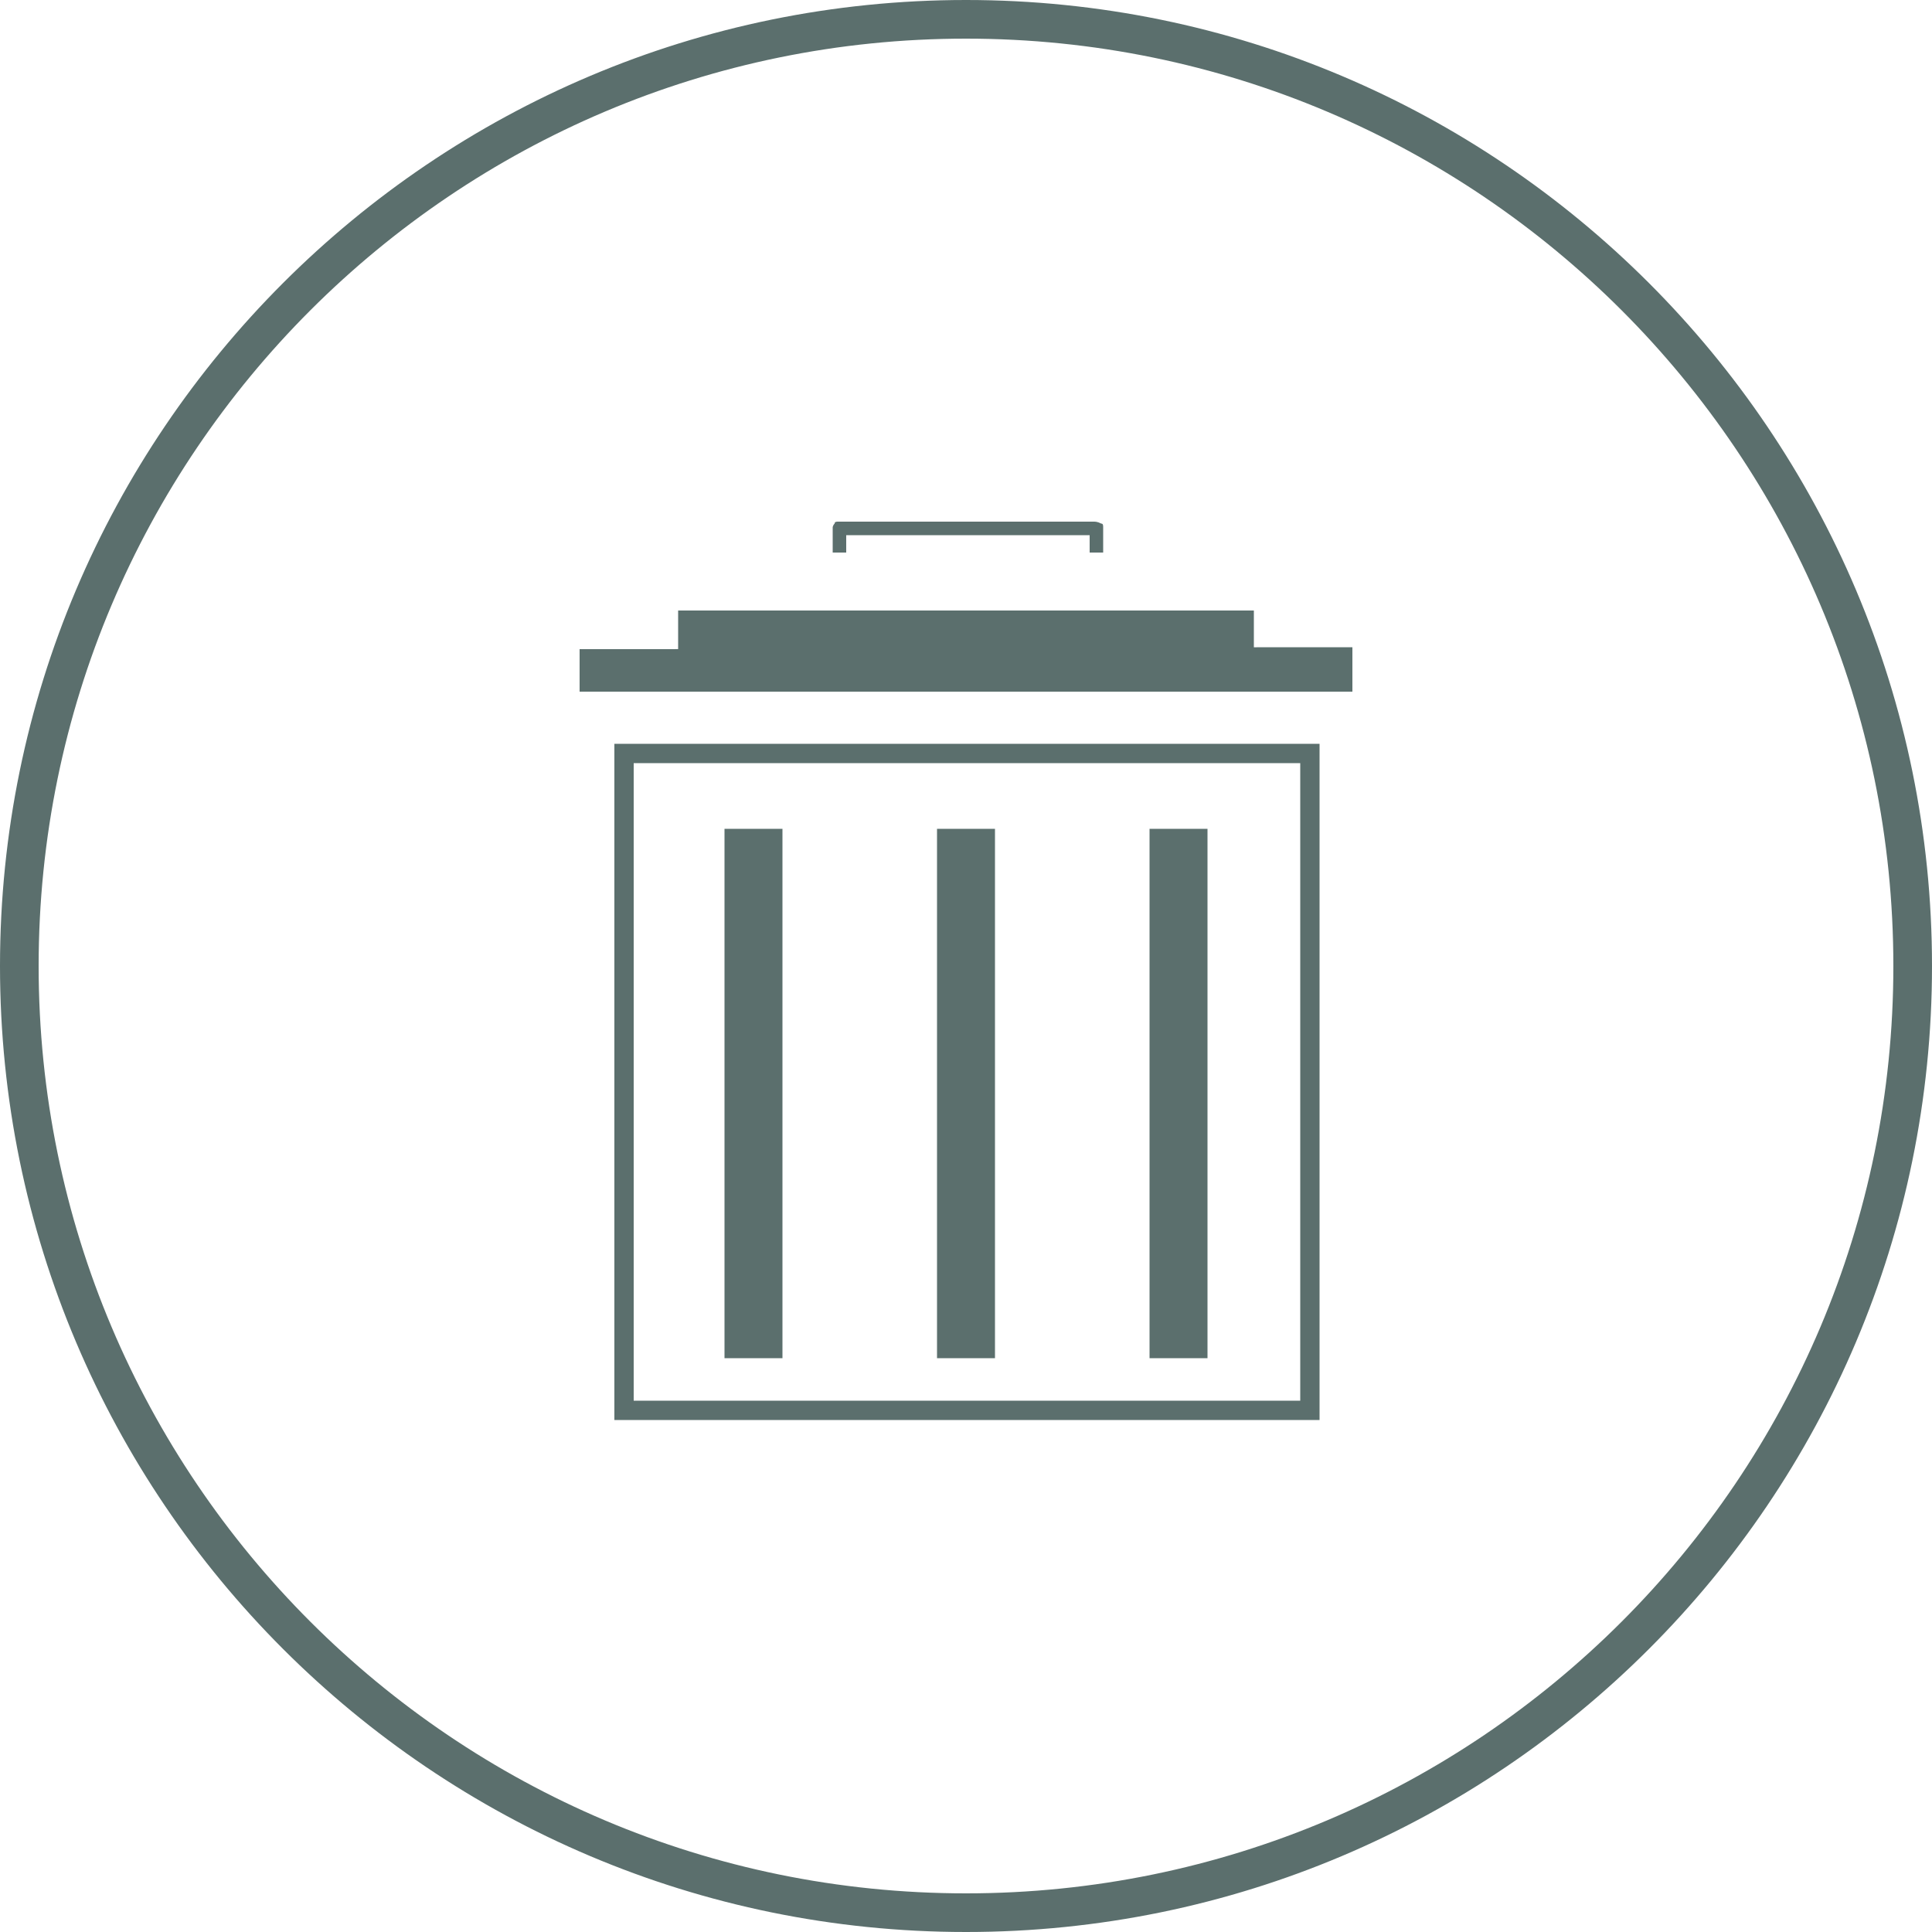 <?xml version="1.0" encoding="utf-8"?>
<!-- Generator: Adobe Illustrator 23.0.4, SVG Export Plug-In . SVG Version: 6.00 Build 0)  -->
<svg version="1.1" xmlns="http://www.w3.org/2000/svg" xmlns:xlink="http://www.w3.org/1999/xlink" x="0px" y="0px"
	 viewBox="0 0 100 100" style="enable-background:new 0 0 100 100;" xml:space="preserve">
<style type="text/css">
	.st0{display:none;}
	.st1{display:inline;fill:#5B6F6D;}
	.st2{display:inline;}
	.st3{fill:#5B6F6D;}
	.st4{fill-rule:evenodd;clip-rule:evenodd;fill:#5B6F6D;}
	.st5{display:inline;fill-rule:evenodd;clip-rule:evenodd;fill:#5B6F6D;}
	.st6{fill-rule:evenodd;clip-rule:evenodd;fill:none;stroke:#5B6F6D;stroke-width:0.5;stroke-miterlimit:10;}
	.st7{fill-rule:evenodd;clip-rule:evenodd;fill:#FFFFFF;}
	.st8{display:inline;fill-rule:evenodd;clip-rule:evenodd;fill:none;stroke:#5B6F6D;stroke-width:0.5;stroke-miterlimit:10;}
	.st9{display:inline;fill-rule:evenodd;clip-rule:evenodd;fill:#FFFFFF;}
	.st10{fill:none;}
	.st11{fill:none;stroke:#5B6F6D;stroke-miterlimit:10;}
	.st12{fill:#A20000;}
</style>
<g id="Calque_1" class="st0">
	<path class="st1" d="M50,0C22.4,0,0,22.4,0,50c0,27.6,22.4,50,50,50s50-22.4,50-50C100,22.4,77.6,0,50,0z M50,93.6
		C25.9,93.6,6.4,74.1,6.4,50C6.4,25.9,25.9,6.4,50,6.4c24.1,0,43.6,19.6,43.6,43.6C93.6,74.1,74.1,93.6,50,93.6z"/>
	<path class="st1" d="M50,9C27.4,9,9,27.4,9,50c0,22.6,18.4,41,41,41c22.6,0,41-18.4,41-41C91,27.4,72.6,9,50,9z M40,65.6l-6.9,3.8
		l0.1-7.9c-7.1-6.4-8.9-17.1-3.8-25.6c5.8-9.6,18.3-12.7,27.9-6.9c4.7,2.8,7.9,7.3,9.2,12.2c-3.1-1.4-6.7-1.8-10.2-0.9
		C47.9,42.5,42.7,51,44.8,59.5c0.7,2.8,2.1,5.2,3.9,7.2C45.8,67,42.9,66.6,40,65.6z M66.2,68.7L64.7,74l-3.8-3.9
		c-6.6,0.3-12.7-4-14.4-10.7c-1.9-7.6,2.7-15.2,10.3-17.1C64.4,40.4,72,45,73.9,52.6C75.5,59.2,72.2,65.9,66.2,68.7z"/>
</g>
<g id="Calque_2" class="st0">
	<path class="st1" d="M50,0C22.4,0,0,22.4,0,50c0,27.6,22.4,50,50,50s50-22.4,50-50C100,22.4,77.6,0,50,0z M50,93.6
		C25.9,93.6,6.4,74.1,6.4,50C6.4,25.9,25.9,6.4,50,6.4c24.1,0,43.6,19.6,43.6,43.6C93.6,74.1,74.1,93.6,50,93.6z"/>
	<path class="st1" d="M50,9C27.4,9,9,27.4,9,50c0,22.6,18.4,41,41,41c22.6,0,41-18.4,41-41C91,27.4,72.6,9,50,9z M36.5,55.8
		C35.3,57.9,32.4,60,29,60c-4.8,0-8.7-4.4-8.7-9.8s3.9-9.8,8.7-9.8c3.4,0,6.4,2.2,7.5,4.3l0.6,1.3h-2l-0.3-0.4
		c-0.8-1.6-3.2-3.3-5.8-3.3c-3.8,0-6.9,3.6-6.9,8s3.1,8,6.9,8c2.7,0,5-1.7,5.9-3.3l0.3-0.5h2.1L36.5,55.8z M49.5,60
		c-4.8,0-8.7-4.4-8.7-9.8c0-5.4,3.9-9.9,8.8-9.8c3.4,0,6.4,2.2,7.4,4.2l0.6,1.3h-2l-0.3-0.4c-0.8-1.6-3.2-3.3-5.8-3.3c0,0,0,0-0.1,0
		c-3.8,0-6.9,3.6-6.9,8s3.1,8,6.9,8c3.5,0,6.5-3.2,6.8-7h-7.7v-1.8h8.7c0.5,0,0.9,0.4,0.9,0.9C58.1,55.6,54.2,60,49.5,60z
		 M71.3,59.5c-0.1,0.3-0.5,0.5-0.8,0.5l0,0l0,0c-0.4,0-0.7-0.2-0.8-0.5l-8.4-19h2l0.2,0.6l7,15.8l7.1-16.4h2L79,41.7L71.3,59.5z"/>
</g>
<g id="Calque_3" class="st0">
	<g class="st2">
		<path class="st3" d="M50,0C22.4,0,0,22.4,0,50s22.4,50,50,50s50-22.4,50-50S77.6,0,50,0z M50,93.6C25.9,93.6,6.4,74.1,6.4,50
			S25.9,6.4,50,6.4c24.1,0,43.6,19.6,43.6,43.6S74.1,93.6,50,93.6z"/>
		<path class="st3" d="M50,9C27.4,9,9,27.4,9,50s18.4,41,41,41c22.6,0,41-18.4,41-41S72.6,9,50,9z M67.9,57.6
			c-0.1,2-0.4,3.3-0.9,4.5c-0.5,1.2-1.1,2.2-2.1,3.3c-1,1-2.1,1.7-3.3,2.1c-1.2,0.5-2.5,0.8-4.5,0.9c-2,0.1-2.6,0.1-7.6,0.1
			c-5,0-5.7,0-7.6-0.1c-2-0.1-3.3-0.4-4.5-0.9c-1.2-0.5-2.3-1.1-3.3-2.1c-1-1-1.7-2.1-2.1-3.3c-0.5-1.2-0.8-2.5-0.9-4.5
			C31,55.7,31,55,31,50c0-5,0-5.7,0.1-7.6c0.1-2,0.4-3.3,0.9-4.5c0.5-1.2,1.1-2.3,2.1-3.3c1-1,2.1-1.7,3.3-2.1
			c1.2-0.5,2.5-0.8,4.5-0.9c2-0.1,2.6-0.1,7.6-0.1c5,0,5.7,0,7.6,0.1c2,0.1,3.3,0.4,4.5,0.9c1.2,0.5,2.3,1.1,3.3,2.1
			c1,1,1.7,2.1,2.1,3.3c0.5,1.2,0.8,2.5,0.9,4.5C68,44.3,68,45,68,50C68,55,68,55.7,67.9,57.6z"/>
		<path class="st3" d="M49.5,43.8c-3.4,0-6.2,2.8-6.2,6.2c0,3.4,2.8,6.2,6.2,6.2c3.4,0,6.2-2.8,6.2-6.2
			C55.7,46.6,52.9,43.8,49.5,43.8z"/>
		<path class="st3" d="M63.9,39.1c-0.3-0.9-0.7-1.5-1.4-2.1c-0.6-0.6-1.3-1-2.1-1.4c-0.7-0.3-1.6-0.6-3.4-0.6
			c-2-0.1-2.5-0.1-7.5-0.1c-4.9,0-5.5,0-7.5,0.1c-1.8,0.1-2.8,0.4-3.4,0.6c-0.9,0.3-1.5,0.7-2.1,1.4c-0.6,0.6-1,1.3-1.4,2.1
			c-0.3,0.7-0.6,1.6-0.6,3.4c-0.1,2-0.1,2.5-0.1,7.5c0,4.9,0,5.5,0.1,7.5c0.1,1.8,0.4,2.8,0.6,3.4c0.3,0.9,0.7,1.5,1.4,2.1
			c0.6,0.6,1.3,1,2.1,1.4c0.7,0.3,1.6,0.6,3.4,0.6c2,0.1,2.5,0.1,7.5,0.1c4.9,0,5.5,0,7.5-0.1c1.8-0.1,2.8-0.4,3.4-0.6
			c0.9-0.3,1.5-0.7,2.1-1.4c0.6-0.6,1-1.3,1.4-2.1c0.3-0.7,0.6-1.6,0.6-3.4c0.1-2,0.1-2.5,0.1-7.5c0-4.9,0-5.5-0.1-7.5
			C64.5,40.7,64.2,39.7,63.9,39.1z M49.5,59.5c-5.3,0-9.5-4.3-9.5-9.5c0-5.3,4.3-9.5,9.5-9.5c5.3,0,9.5,4.3,9.5,9.5
			C59,55.3,54.8,59.5,49.5,59.5z M59.4,42.3c-1.2,0-2.2-1-2.2-2.2c0-1.2,1-2.2,2.2-2.2c1.2,0,2.2,1,2.2,2.2
			C61.6,41.3,60.6,42.3,59.4,42.3z"/>
	</g>
</g>
<g id="add_product" class="st0">
	<g>
		<path class="st1" d="M50,0C22.4,0,0,22.4,0,50s22.4,50,50,50s50-22.4,50-50S77.6,0,50,0z M50,93.6C25.9,93.6,6.4,74.1,6.4,50
			S25.9,6.4,50,6.4c24.1,0,43.6,19.6,43.6,43.6S74.1,93.6,50,93.6z"/>
	</g>
	<g class="st2">
		<path class="st4" d="M42.9,58.8c1-7,3-12.1,4.6-16.4c1.5-3.8,2.7-6.9,2.7-10c0-3.7-0.6-7.3-2-9.9c-1.2-2.1-3-3.5-5.6-3.5
			c-2.6,0-4.4,1.4-5.6,3.5c-1.4,2.6-2,6.2-2,9.9c0,3.1,1.2,6.2,2.7,10c1.7,4.3,3.7,9.4,4.6,16.4l0.2,1.5L42.9,58.8L42.9,58.8z
			 M47.1,42.3L47.1,42.3c-1.6,4-3.4,8.7-4.5,15.1c-1-6.3-2.9-11.1-4.5-15.1c-1.5-3.7-2.7-6.8-2.7-9.9c0-3.6,0.5-7.2,1.9-9.7
			c1.1-2,2.8-3.3,5.2-3.3c2.4,0,4.1,1.3,5.2,3.3c1.4,2.5,1.9,6.1,1.9,9.7C49.8,35.5,48.6,38.5,47.1,42.3z"/>
		<path class="st4" d="M42.9,55.8c0.6-6.4,1.7-11.2,2.7-15.1c0.9-3.5,1.6-6.3,1.6-9.2c0-3.4-0.3-6.7-1.1-9.1c-0.7-2-1.8-3.3-3.3-3.3
			c-1.5,0-2.6,1.3-3.3,3.3c-0.8,2.4-1.1,5.7-1.1,9.1c0,2.9,0.7,5.7,1.6,9.2l0,0c1,3.9,2.1,8.7,2.7,15.1l0.2,2.5L42.9,55.8L42.9,55.8
			z M45.1,40.6L45.1,40.6c-0.9,3.5-1.9,7.6-2.5,13c-0.6-5.4-1.6-9.5-2.5-13v0c-0.8-3.5-1.5-6.3-1.5-9.1c0-3.3,0.3-6.6,1.1-8.9
			c0.6-1.8,1.6-3,2.9-3c1.3,0,2.3,1.2,2.9,3c0.8,2.3,1.1,5.6,1.1,8.9C46.7,34.3,46,37.2,45.1,40.6L45.1,40.6z"/>
		<path class="st4" d="M42.9,55.8c0.3-6.4,0.8-11.2,1.2-15.1c0.4-3.5,0.7-6.3,0.7-9.2c0-3.3-0.1-6.7-0.5-9c-0.3-2-0.8-3.3-1.6-3.3
			c-0.8,0-1.3,1.3-1.6,3.3c-0.4,2.3-0.5,5.7-0.5,9c0,2.9,0.3,5.7,0.7,9.2c0.4,3.9,1,8.7,1.2,15.1L42.9,55.8L42.9,55.8z M43.7,40.6
			L43.7,40.6c-0.3,3-0.7,6.6-1,11c-0.3-4.4-0.7-8-1-11c-0.4-3.5-0.7-6.3-0.7-9.1c0-3.3,0.1-6.6,0.5-9c0.3-1.8,0.7-3,1.2-3
			c0.5,0,0.9,1.2,1.2,3c0.4,2.3,0.5,5.6,0.5,9C44.4,34.3,44.1,37.2,43.7,40.6z"/>
		<path class="st4" d="M44.9,79.4L45.5,57c0.1-3.1-5.9-2.7-5.8,0l0.6,22.4C40.4,81.6,44.9,81.7,44.9,79.4L44.9,79.4L44.9,79.4z
			 M43.4,78.6L43.4,78.6c-0.2,0.2-0.4,0.3-0.7,0.3c-0.3,0-0.5-0.1-0.7-0.3c-0.2-0.2-0.3-0.4-0.3-0.7c0-0.3,0.1-0.5,0.3-0.7
			c0.2-0.2,0.4-0.3,0.7-0.3c0.3,0,0.5,0.1,0.7,0.3c0.2,0.2,0.3,0.4,0.3,0.7C43.7,78.2,43.5,78.4,43.4,78.6z"/>
	</g>
	<path class="st5" d="M58,80.8h-0.7c-0.4,0-0.7-0.1-1-0.3h0c-0.3-0.2-0.4-0.5-0.4-0.7v-5.9c0.6-0.3,0.3-3.1,0.2-3.5
		c-0.1-0.4-0.2-0.9-0.3-1.3h-0.2c-1.1,0-1.9-0.9-1.9-1.9V32.6c0-1.1,0.9-1.9,1.9-1.9h0.2c0.2-0.4,0.3-0.8,0.3-1.3
		c0.1-0.4,0.4-3.2-0.2-3.5v-5.9c0-0.3,0.2-0.6,0.4-0.7h0c0.3-0.2,0.6-0.3,1-0.3H58c0.4,0,0.7,0.1,1,0.3c0.3,0.2,0.4,0.5,0.4,0.7V26
		c-0.6,0.3-0.4,2.8-0.4,3.3c0.1,0.5,0.2,1,0.4,1.4h0.3c1.1,0,1.9,0.9,1.9,1.9v34.5c0,1.1-0.9,1.9-1.9,1.9h-0.3
		c-0.2,0.4-0.3,0.9-0.4,1.4c-0.1,0.5-0.2,3,0.4,3.3v5.9c0,0.3-0.2,0.6-0.4,0.7C58.7,80.6,58.4,80.8,58,80.8z"/>
	<g class="st2">
		<path class="st3" d="M50,2c26.5,0,48,21.5,48,48S76.5,98,50,98S2,76.5,2,50S23.5,2,50,2 M50,0C22.4,0,0,22.4,0,50s22.4,50,50,50
			s50-22.4,50-50S77.6,0,50,0L50,0z"/>
	</g>
</g>
<g id="update_product_-_copie" class="st0">
	<g class="st2">
		<path class="st4" d="M61.1,50.5c0-0.1,0-0.1,0-0.2c0-3.6-4.8-6.6-10.7-6.6c-5.9,0-10.7,2.9-10.7,6.6c0,0.1,0,0.1,0,0.2
			c0.2,0.1,0.4,0.1,0.6,0.1c0.5,0,1.1-0.3,1.6-0.6c0.6-0.3,1.1-0.6,1.7-0.6c0.6,0,1.2,0.3,1.7,0.6c0.5,0.3,1.1,0.6,1.6,0.6
			c0.5,0,1.1-0.3,1.6-0.6v0c0.6-0.3,1.1-0.6,1.7-0.6c0.6,0,1.2,0.3,1.7,0.6c0.5,0.3,1.1,0.6,1.6,0.6c0.5,0,1.1-0.3,1.6-0.6
			c0.6-0.3,1.1-0.6,1.7-0.6c0.6,0,1.2,0.3,1.7,0.6c0.5,0.3,1.1,0.6,1.6,0.6C60.7,50.6,60.9,50.5,61.1,50.5z"/>
		<path class="st6" d="M43.6,67.4h1.5L40,51.2c-1.1-0.1-2.1-1.2-3.2-1.2C39,55.8,41.3,61.6,43.6,67.4L43.6,67.4z M45.3,67.4
			L45.3,67.4L45.3,67.4l-5.1-16.3c1.1,0,2.1-1.1,3.2-1.2l3.4,17.5H45.3L45.3,67.4z M47.1,67.4L47.1,67.4l-3.4-17.5
			c1.1,0.1,2.1,1.1,3.2,1.2l1.7,16.3H47.1L47.1,67.4z M48.8,67.4L48.8,67.4h1.6H52l1.7-16.3c-1.1-0.1-2.1-1.1-3.2-1.2l0,17.5h-0.2
			l0-17.5c-1.1,0.1-2.1,1.1-3.2,1.2L48.8,67.4L48.8,67.4z M50.4,49.9L50.4,49.9L50.4,49.9h-0.1H50.4L50.4,49.9z M52.2,67.4
			L52.2,67.4l1.7-16.3c1.1-0.1,2.1-1.1,3.2-1.2l-3.4,17.5H52.2L52.2,67.4z M53.9,67.4L53.9,67.4h1.5l0,0l5.1-16.3
			c-1.1-0.1-2.2-1.2-3.3-1.2l0.1,0L53.9,67.4L53.9,67.4z M55.7,67.4L55.7,67.4h1.5c2.3-5.8,4.5-11.7,6.8-17.5
			c-1.1,0-2.1,1.1-3.2,1.2L55.7,67.4z"/>
		<path class="st4" d="M48.2,34.2c4.4,1.2,8.9,3.8,11.2,7.8c-1.6-4.6-8.1-9.4-11.8-10.9C47.7,31.9,48,33.1,48.2,34.2z"/>
		<path class="st7" d="M59.4,42.1c-2.3-4-6.8-6.6-11.2-7.8c0.1,0.8,0.2,1.6,0.1,2.3c0,0.4-0.2,0.8-0.4,1.1c4.6,1,9.3,3.4,11.7,7.5
			C59.9,44.1,59.8,43.1,59.4,42.1z"/>
		<path class="st4" d="M59.7,45.1c-2.5-4.1-7.1-6.5-11.7-7.5c-0.7,1.1-2.1,1.6-3.4,2.3c5.4,0.4,11.1,2.3,14.6,6.5
			c0.1-0.1,0.2-0.2,0.2-0.4C59.5,45.8,59.6,45.4,59.7,45.1z"/>
		<path class="st7" d="M59.1,46.5c-3.5-4.2-9.2-6.2-14.6-6.5c0,0-0.1,0-0.1,0c-0.9,0.5-1.5,1-2.2,1.7c-0.4,0.4-0.7,0.8-0.9,1.1
			c3.2-0.3,6.6,0,9.6,0.9c2.3,0.7,4.4,1.9,6.2,3.5C58.1,47.2,58.7,46.9,59.1,46.5C59.1,46.5,59.1,46.5,59.1,46.5z"/>
		<path class="st4" d="M51,43.8c-3.1-1-6.4-1.2-9.6-0.9c-0.8,1.2-1.2,2.4-0.9,3.3c0.7-0.1,1.4-0.2,2.2-0.3c2.6-0.3,5.2-0.2,7.7,0.5
			c0.9-0.1,1.9,0,2.8,0.3c1.8,0.5,3.1,0.7,4.1,0.6C55.4,45.6,53.3,44.5,51,43.8z"/>
		<path class="st7" d="M50.3,46.3c-2.5-0.7-5.1-0.8-7.7-0.5c-0.7,0.1-1.5,0.2-2.2,0.3c0.1,0.4,0.3,0.7,0.7,0.9
			c0.7,0.4,1.8,0.6,3.4,0.3C46.7,47,48.5,46.5,50.3,46.3z"/>
	</g>
	<g class="st2">
		<path class="st3" d="M34.2,82.7c-0.2,0-0.3-0.1-0.4-0.3c0-0.1,0-0.2,0.1-0.3C33.9,82,34,82,34.1,82l9.1-1.8l-3.4-1.2
			c-4-1.4-7.6-3.7-10.7-6.6c-5.7-5.5-9-13-9.1-20.9c-0.1-8,2.8-15.5,8.3-21.2c4.4-4.5,10-7.5,16.2-8.6c0,0,0,0,0,0
			c0.3,0,0.4,0.1,0.4,0.3c0,0.1,0,0.2-0.1,0.3c-0.1,0.1-0.1,0.1-0.3,0.2c-6,1.1-11.5,4-15.8,8.4c-11.1,11.5-10.8,29.9,0.7,41.1
			c3.4,3.3,7.6,5.7,12.2,7l2.3,0.7l-4.8-8.7c-0.1-0.1-0.1-0.2,0-0.3c0-0.1,0.1-0.2,0.2-0.2c0.1,0,0.1,0,0.2,0c0.1,0,0.3,0.1,0.3,0.2
			l5.3,9.6c0.1,0.1,0.1,0.2,0,0.4c-0.1,0.1-0.2,0.2-0.3,0.2L34.2,82.7L34.2,82.7z"/>
		<path class="st3" d="M55.2,80.3c-0.2,0-0.4-0.1-0.4-0.3c0-0.1,0-0.2,0.1-0.3c0.1-0.1,0.1-0.1,0.3-0.2c6-1.1,11.5-4,15.8-8.4
			C82,59.6,81.7,41.1,70.2,30c-3.4-3.3-7.6-5.7-12.2-7l-2.3-0.7l4.8,8.7c0.1,0.1,0.1,0.2,0,0.3c0,0.1-0.1,0.2-0.2,0.2
			c-0.1,0-0.1,0-0.2,0c-0.1,0-0.3-0.1-0.3-0.2l-5.3-9.6c-0.1-0.1-0.1-0.2,0-0.4c0.1-0.1,0.2-0.2,0.3-0.2L65.5,19c0,0,0,0,0,0
			c0.2,0,0.4,0.1,0.4,0.3c0,0.1,0,0.2-0.1,0.3c-0.1,0.1-0.1,0.1-0.2,0.2l-9.1,1.8l3.4,1.2c4,1.4,7.6,3.7,10.7,6.6
			c5.7,5.5,9,13,9.1,20.9c0.1,8-2.8,15.5-8.3,21.2C67.1,76.2,61.5,79.2,55.2,80.3L55.2,80.3z"/>
	</g>
	<g class="st2">
		<path class="st3" d="M50,2c26.5,0,48,21.5,48,48S76.5,98,50,98S2,76.5,2,50S23.5,2,50,2 M50,0C22.4,0,0,22.4,0,50s22.4,50,50,50
			s50-22.4,50-50S77.6,0,50,0L50,0z"/>
	</g>
</g>
<g id="delete_product" class="st0">
	<g>
		<path class="st5" d="M61.1,50.5c0-0.1,0-0.1,0-0.2c0-3.6-4.8-6.6-10.7-6.6c-5.9,0-10.7,2.9-10.7,6.6c0,0.1,0,0.1,0,0.2
			c0.2,0.1,0.4,0.1,0.6,0.1c0.5,0,1.1-0.3,1.6-0.6c0.6-0.3,1.1-0.6,1.7-0.6c0.6,0,1.2,0.3,1.7,0.6c0.5,0.3,1.1,0.6,1.6,0.6
			c0.5,0,1.1-0.3,1.6-0.6v0c0.6-0.3,1.1-0.6,1.7-0.6c0.6,0,1.2,0.3,1.7,0.6c0.5,0.3,1.1,0.6,1.6,0.6c0.5,0,1.1-0.3,1.6-0.6
			c0.6-0.3,1.1-0.6,1.7-0.6c0.6,0,1.2,0.3,1.7,0.6c0.5,0.3,1.1,0.6,1.6,0.6C60.7,50.6,60.9,50.5,61.1,50.5z"/>
		<path class="st8" d="M43.6,67.4h1.5L40,51.2c-1.1-0.1-2.1-1.2-3.2-1.2C39,55.8,41.3,61.6,43.6,67.4L43.6,67.4z M45.3,67.4
			L45.3,67.4L45.3,67.4l-5.1-16.3c1.1,0,2.1-1.1,3.2-1.2l3.4,17.5H45.3L45.3,67.4z M47.1,67.4L47.1,67.4l-3.4-17.5
			c1.1,0.1,2.1,1.1,3.2,1.2l1.7,16.3H47.1L47.1,67.4z M48.8,67.4L48.8,67.4h1.6H52l1.7-16.3c-1.1-0.1-2.1-1.1-3.2-1.2l0,17.5h-0.2
			l0-17.5c-1.1,0.1-2.1,1.1-3.2,1.2L48.8,67.4L48.8,67.4z M50.4,49.9L50.4,49.9L50.4,49.9h-0.1H50.4L50.4,49.9z M52.2,67.4
			L52.2,67.4l1.7-16.3c1.1-0.1,2.1-1.1,3.2-1.2l-3.4,17.5H52.2L52.2,67.4z M53.9,67.4L53.9,67.4h1.5l0,0l5.1-16.3
			c-1.1-0.1-2.2-1.2-3.3-1.2l0.1,0L53.9,67.4L53.9,67.4z M55.7,67.4L55.7,67.4h1.5c2.3-5.8,4.5-11.7,6.8-17.5
			c-1.1,0-2.1,1.1-3.2,1.2L55.7,67.4z"/>
		<path class="st5" d="M48.2,34.2c4.4,1.2,8.9,3.8,11.2,7.8c-1.6-4.6-8.1-9.4-11.8-10.9C47.7,31.9,48,33.1,48.2,34.2z"/>
		<path class="st9" d="M59.4,42.1c-2.3-4-6.8-6.6-11.2-7.8c0.1,0.8,0.2,1.6,0.1,2.3c0,0.4-0.2,0.8-0.4,1.1c4.6,1,9.3,3.4,11.7,7.5
			C59.9,44.1,59.8,43.1,59.4,42.1z"/>
		<path class="st5" d="M59.7,45.1c-2.5-4.1-7.1-6.5-11.7-7.5c-0.7,1.1-2.1,1.6-3.4,2.3c5.4,0.4,11.1,2.3,14.6,6.5
			c0.1-0.1,0.2-0.2,0.2-0.4C59.5,45.8,59.6,45.4,59.7,45.1z"/>
		<path class="st9" d="M59.1,46.5c-3.5-4.2-9.2-6.2-14.6-6.5c0,0-0.1,0-0.1,0c-0.9,0.5-1.5,1-2.2,1.7c-0.4,0.4-0.7,0.8-0.9,1.1
			c3.2-0.3,6.6,0,9.6,0.9c2.3,0.7,4.4,1.9,6.2,3.5C58.1,47.2,58.7,46.9,59.1,46.5C59.1,46.5,59.1,46.5,59.1,46.5z"/>
		<path class="st5" d="M51,43.8c-3.1-1-6.4-1.2-9.6-0.9c-0.8,1.2-1.2,2.4-0.9,3.3c0.7-0.1,1.4-0.2,2.2-0.3c2.6-0.3,5.2-0.2,7.7,0.5
			c0.9-0.1,1.9,0,2.8,0.3c1.8,0.5,3.1,0.7,4.1,0.6C55.4,45.6,53.3,44.5,51,43.8z"/>
		<path class="st9" d="M50.3,46.3c-2.5-0.7-5.1-0.8-7.7-0.5c-0.7,0.1-1.5,0.2-2.2,0.3c0.1,0.4,0.3,0.7,0.7,0.9
			c0.7,0.4,1.8,0.6,3.4,0.3C46.7,47,48.5,46.5,50.3,46.3z"/>
	</g>
	<g>
		<path class="st1" d="M40.9,69.9c-0.4-0.7-1.2-0.9-1.9-0.5c-0.3,0.2-0.6,0.5-0.7,0.8c-0.1,0.4-0.1,0.7,0.1,1.1l3.6,6.6
			c-4.4-1.3-8.5-3.6-11.8-6.8c-11.1-10.7-11.4-28.5-0.7-39.7c4.1-4.3,9.4-7.1,15.2-8.1c0.4-0.1,0.7-0.3,0.9-0.6
			c0.2-0.3,0.3-0.7,0.2-1c-0.1-0.8-0.8-1.2-1.6-1.1c-6.4,1.1-12.2,4.2-16.7,8.9c-5.7,5.9-8.8,13.7-8.6,22c0.1,8.2,3.5,15.9,9.4,21.6
			c3.2,3.1,6.9,5.4,11,6.8L33.9,81c-0.4,0.1-0.7,0.3-0.9,0.6c-0.2,0.3-0.3,0.7-0.2,1c0.1,0.6,0.7,1.1,1.4,1.1c0.1,0,0.2,0,0.3,0
			l10.8-2.2c0.4-0.1,0.8-0.4,1-0.8c0.2-0.4,0.2-0.9,0-1.3L40.9,69.9z"/>
		<path class="st1" d="M58.9,31.9c0.4,0.7,1.2,0.9,1.9,0.5c0.3-0.2,0.6-0.5,0.7-0.8c0.1-0.4,0.1-0.7-0.1-1.1L57.7,24
			c4.4,1.3,8.5,3.6,11.8,6.8c11.1,10.7,11.4,28.5,0.7,39.7c-4.1,4.3-9.4,7.1-15.2,8.1c-0.4,0.1-0.7,0.3-0.9,0.6
			c-0.2,0.3-0.3,0.7-0.2,1c0.1,0.8,0.8,1.2,1.6,1.1c6.4-1.1,12.2-4.2,16.7-8.9c5.7-5.9,8.8-13.7,8.6-22c-0.1-8.2-3.5-15.9-9.4-21.6
			c-3.2-3.1-6.9-5.4-11-6.8l5.5-1.1c0.4-0.1,0.7-0.3,0.9-0.6c0.2-0.3,0.3-0.7,0.2-1c-0.1-0.6-0.7-1.1-1.4-1.1c-0.1,0-0.2,0-0.3,0
			l-10.8,2.2c-0.4,0.1-0.8,0.4-1,0.8c-0.2,0.4-0.2,0.9,0,1.3L58.9,31.9z"/>
	</g>
	<g class="st2">
		<path class="st3" d="M50,2c26.5,0,48,21.5,48,48S76.5,98,50,98S2,76.5,2,50S23.5,2,50,2 M50,0C22.4,0,0,22.4,0,50s22.4,50,50,50
			s50-22.4,50-50S77.6,0,50,0L50,0z"/>
	</g>
	<g class="st2">
		<polygon class="st10" points="44.7,29.6 55.3,29.6 55.3,28.7 44.7,28.7 		"/>
		<polygon class="st10" points="44.7,29.6 55.3,29.6 55.3,28.7 44.7,28.7 		"/>
		<g>
			<path class="st3" d="M56.6,27l-13.2,0c-0.1,0-0.2,0-0.2,0.1c-0.1,0.1-0.1,0.2-0.1,0.2l0,1.3l0.7,0l0-0.9l12.6,0l0,0.9l0.7,0
				l0-1.3c0-0.1,0-0.2-0.1-0.2C56.8,27,56.7,27,56.6,27L56.6,27z"/>
		</g>
		<g>
			<polyline class="st3" points="65.9,33.5 70,33.5 70,35.8 30,35.8 30,33.6 34.1,33.6 			"/>
		</g>
		<g>
			<polygon class="st3" points="31,34.6 35.1,34.6 35.1,31.6 64.9,31.6 64.9,34.5 69,34.5 69,34.8 31,34.8 			"/>
		</g>
		<g>
			<path class="st3" d="M59.5,70.3V42.9h3v27.4H59.5z M48.5,70.3V42.9h3v27.4H48.5z M37.5,70.3V42.9h3v27.4H37.5z"/>
		</g>
		<g>
			<path class="st3" d="M32.3,73v-34h35.5v34H32.3z M59.2,40.9c-0.4,0-0.9,0.2-1.2,0.5c-0.3,0.3-0.5,0.7-0.5,1.2v28.2
				c0,0.4,0.2,0.9,0.5,1.2c0.3,0.3,0.7,0.5,1.2,0.5h3.7c0.4,0,0.9-0.2,1.2-0.5c0.3-0.3,0.5-0.7,0.5-1.2V42.5c0-0.4-0.2-0.9-0.5-1.2
				c-0.3-0.3-0.7-0.5-1.2-0.5H59.2z M48.2,40.9c-0.4,0-0.9,0.2-1.2,0.5c-0.3,0.3-0.5,0.7-0.5,1.2v28.2c0,0.4,0.2,0.9,0.5,1.2
				c0.3,0.3,0.7,0.5,1.2,0.5h3.7c0.4,0,0.8-0.2,1.2-0.5c0.3-0.3,0.5-0.7,0.5-1.2V42.5c0-0.4-0.2-0.9-0.5-1.2
				c-0.3-0.3-0.7-0.5-1.2-0.5H48.2z M37.1,40.9c-0.4,0-0.9,0.2-1.2,0.5c-0.3,0.3-0.5,0.7-0.5,1.2v28.2c0,0.4,0.2,0.9,0.5,1.2
				c0.3,0.3,0.7,0.5,1.2,0.5h3.7c0.4,0,0.8-0.2,1.2-0.5c0.3-0.3,0.5-0.7,0.5-1.2V42.5c0-0.4-0.2-0.9-0.5-1.2
				c-0.3-0.3-0.7-0.5-1.2-0.5H37.1z"/>
		</g>
	</g>
</g>
<g id="delete_product_-_copie">
	<g class="st0">
		<path class="st5" d="M61.1,50.5c0-0.1,0-0.1,0-0.2c0-3.6-4.8-6.6-10.7-6.6c-5.9,0-10.7,2.9-10.7,6.6c0,0.1,0,0.1,0,0.2
			c0.2,0.1,0.4,0.1,0.6,0.1c0.5,0,1.1-0.3,1.6-0.6c0.6-0.3,1.1-0.6,1.7-0.6c0.6,0,1.2,0.3,1.7,0.6c0.5,0.3,1.1,0.6,1.6,0.6
			c0.5,0,1.1-0.3,1.6-0.6v0c0.6-0.3,1.1-0.6,1.7-0.6c0.6,0,1.2,0.3,1.7,0.6c0.5,0.3,1.1,0.6,1.6,0.6c0.5,0,1.1-0.3,1.6-0.6
			c0.6-0.3,1.1-0.6,1.7-0.6c0.6,0,1.2,0.3,1.7,0.6c0.5,0.3,1.1,0.6,1.6,0.6C60.7,50.6,60.9,50.5,61.1,50.5z"/>
		<path class="st8" d="M43.6,67.4h1.5L40,51.2c-1.1-0.1-2.1-1.2-3.2-1.2C39,55.8,41.3,61.6,43.6,67.4L43.6,67.4z M45.3,67.4
			L45.3,67.4L45.3,67.4l-5.1-16.3c1.1,0,2.1-1.1,3.2-1.2l3.4,17.5H45.3L45.3,67.4z M47.1,67.4L47.1,67.4l-3.4-17.5
			c1.1,0.1,2.1,1.1,3.2,1.2l1.7,16.3H47.1L47.1,67.4z M48.8,67.4L48.8,67.4h1.6H52l1.7-16.3c-1.1-0.1-2.1-1.1-3.2-1.2l0,17.5h-0.2
			l0-17.5c-1.1,0.1-2.1,1.1-3.2,1.2L48.8,67.4L48.8,67.4z M50.4,49.9L50.4,49.9L50.4,49.9h-0.1H50.4L50.4,49.9z M52.2,67.4
			L52.2,67.4l1.7-16.3c1.1-0.1,2.1-1.1,3.2-1.2l-3.4,17.5H52.2L52.2,67.4z M53.9,67.4L53.9,67.4h1.5l0,0l5.1-16.3
			c-1.1-0.1-2.2-1.2-3.3-1.2l0.1,0L53.9,67.4L53.9,67.4z M55.7,67.4L55.7,67.4h1.5c2.3-5.8,4.5-11.7,6.8-17.5
			c-1.1,0-2.1,1.1-3.2,1.2L55.7,67.4z"/>
		<path class="st5" d="M48.2,34.2c4.4,1.2,8.9,3.8,11.2,7.8c-1.6-4.6-8.1-9.4-11.8-10.9C47.7,31.9,48,33.1,48.2,34.2z"/>
		<path class="st9" d="M59.4,42.1c-2.3-4-6.8-6.6-11.2-7.8c0.1,0.8,0.2,1.6,0.1,2.3c0,0.4-0.2,0.8-0.4,1.1c4.6,1,9.3,3.4,11.7,7.5
			C59.9,44.1,59.8,43.1,59.4,42.1z"/>
		<path class="st5" d="M59.7,45.1c-2.5-4.1-7.1-6.5-11.7-7.5c-0.7,1.1-2.1,1.6-3.4,2.3c5.4,0.4,11.1,2.3,14.6,6.5
			c0.1-0.1,0.2-0.2,0.2-0.4C59.5,45.8,59.6,45.4,59.7,45.1z"/>
		<path class="st9" d="M59.1,46.5c-3.5-4.2-9.2-6.2-14.6-6.5c0,0-0.1,0-0.1,0c-0.9,0.5-1.5,1-2.2,1.7c-0.4,0.4-0.7,0.8-0.9,1.1
			c3.2-0.3,6.6,0,9.6,0.9c2.3,0.7,4.4,1.9,6.2,3.5C58.1,47.2,58.7,46.9,59.1,46.5C59.1,46.5,59.1,46.5,59.1,46.5z"/>
		<path class="st5" d="M51,43.8c-3.1-1-6.4-1.2-9.6-0.9c-0.8,1.2-1.2,2.4-0.9,3.3c0.7-0.1,1.4-0.2,2.2-0.3c2.6-0.3,5.2-0.2,7.7,0.5
			c0.9-0.1,1.9,0,2.8,0.3c1.8,0.5,3.1,0.7,4.1,0.6C55.4,45.6,53.3,44.5,51,43.8z"/>
		<path class="st9" d="M50.3,46.3c-2.5-0.7-5.1-0.8-7.7-0.5c-0.7,0.1-1.5,0.2-2.2,0.3c0.1,0.4,0.3,0.7,0.7,0.9
			c0.7,0.4,1.8,0.6,3.4,0.3C46.7,47,48.5,46.5,50.3,46.3z"/>
	</g>
	<g class="st0">
		<path class="st1" d="M40.9,69.9c-0.4-0.7-1.2-0.9-1.9-0.5c-0.3,0.2-0.6,0.5-0.7,0.8c-0.1,0.4-0.1,0.7,0.1,1.1l3.6,6.6
			c-4.4-1.3-8.5-3.6-11.8-6.8c-11.1-10.7-11.4-28.5-0.7-39.7c4.1-4.3,9.4-7.1,15.2-8.1c0.4-0.1,0.7-0.3,0.9-0.6
			c0.2-0.3,0.3-0.7,0.2-1c-0.1-0.8-0.8-1.2-1.6-1.1c-6.4,1.1-12.2,4.2-16.7,8.9c-5.7,5.9-8.8,13.7-8.6,22c0.1,8.2,3.5,15.9,9.4,21.6
			c3.2,3.1,6.9,5.4,11,6.8L33.9,81c-0.4,0.1-0.7,0.3-0.9,0.6c-0.2,0.3-0.3,0.7-0.2,1c0.1,0.6,0.7,1.1,1.4,1.1c0.1,0,0.2,0,0.3,0
			l10.8-2.2c0.4-0.1,0.8-0.4,1-0.8c0.2-0.4,0.2-0.9,0-1.3L40.9,69.9z"/>
		<path class="st1" d="M58.9,31.9c0.4,0.7,1.2,0.9,1.9,0.5c0.3-0.2,0.6-0.5,0.7-0.8c0.1-0.4,0.1-0.7-0.1-1.1L57.7,24
			c4.4,1.3,8.5,3.6,11.8,6.8c11.1,10.7,11.4,28.5,0.7,39.7c-4.1,4.3-9.4,7.1-15.2,8.1c-0.4,0.1-0.7,0.3-0.9,0.6
			c-0.2,0.3-0.3,0.7-0.2,1c0.1,0.8,0.8,1.2,1.6,1.1c6.4-1.1,12.2-4.2,16.7-8.9c5.7-5.9,8.8-13.7,8.6-22c-0.1-8.2-3.5-15.9-9.4-21.6
			c-3.2-3.1-6.9-5.4-11-6.8l5.5-1.1c0.4-0.1,0.7-0.3,0.9-0.6c0.2-0.3,0.3-0.7,0.2-1c-0.1-0.6-0.7-1.1-1.4-1.1c-0.1,0-0.2,0-0.3,0
			l-10.8,2.2c-0.4,0.1-0.8,0.4-1,0.8c-0.2,0.4-0.2,0.9,0,1.3L58.9,31.9z"/>
	</g>
	<g>
		<path class="st3" d="M50,2c26.5,0,48,21.5,48,48S76.5,98,50,98S2,76.5,2,50S23.5,2,50,2 M50,0C22.4,0,0,22.4,0,50s22.4,50,50,50
			s50-22.4,50-50S77.6,0,50,0L50,0z"/>
	</g>
	<g>
		<polygon class="st10" points="44.7,29.6 55.3,29.6 55.3,28.7 44.7,28.7 		"/>
		<polygon class="st10" points="44.7,29.6 55.3,29.6 55.3,28.7 44.7,28.7 		"/>
		<g>
			<path class="st3" d="M56.6,27l-13.2,0c-0.1,0-0.2,0-0.2,0.1c-0.1,0.1-0.1,0.2-0.1,0.2l0,1.3l0.7,0l0-0.9l12.6,0l0,0.9l0.7,0
				l0-1.3c0-0.1,0-0.2-0.1-0.2C56.8,27,56.7,27,56.6,27L56.6,27z"/>
		</g>
		<g>
			<polyline class="st3" points="65.9,33.5 70,33.5 70,35.8 30,35.8 30,33.6 34.1,33.6 			"/>
		</g>
		<g>
			<polygon class="st3" points="31,34.6 35.1,34.6 35.1,31.6 64.9,31.6 64.9,34.5 69,34.5 69,34.8 31,34.8 			"/>
		</g>
		<g>
			<path class="st3" d="M59.5,70.3V42.9h3v27.4H59.5z M48.5,70.3V42.9h3v27.4H48.5z M37.5,70.3V42.9h3v27.4H37.5z"/>
		</g>
		<path class="st11" d="M32.3,73v-34h35.5v34H32.3z"/>
	</g>
</g>
<g id="Calque_3_-_copie" class="st0">
	<g class="st2">
		<path class="st12" d="M50,0C22.4,0,0,22.4,0,50s22.4,50,50,50s50-22.4,50-50S77.6,0,50,0z M50,93.6C25.9,93.6,6.4,74.1,6.4,50
			S25.9,6.4,50,6.4c24.1,0,43.6,19.6,43.6,43.6S74.1,93.6,50,93.6z"/>
		<g>
			<path class="st12" d="M50,9C27.4,9,9,27.4,9,50s18.4,41,41,41c22.6,0,41-18.4,41-41S72.6,9,50,9z M63.5,49.7L52.3,38.6v30.7v1.1
				h-4.5v-1.1V38.6L36.6,49.7l-3.2-3.2l11.2-11.2l2.2-2.2l3.2-3.2l3.2,3.2l2.2,2.2l11.2,11.2L63.5,49.7z"/>
			<polygon class="st0" points="53.2,33.2 50.1,30 46.9,33.2 44.7,35.4 33.5,46.6 36.6,49.7 47.8,38.6 47.8,69.3 47.8,70.4 
				52.3,70.4 52.3,69.3 52.3,38.6 63.5,49.7 66.6,46.6 55.5,35.4 			"/>
		</g>
	</g>
</g>
</svg>

